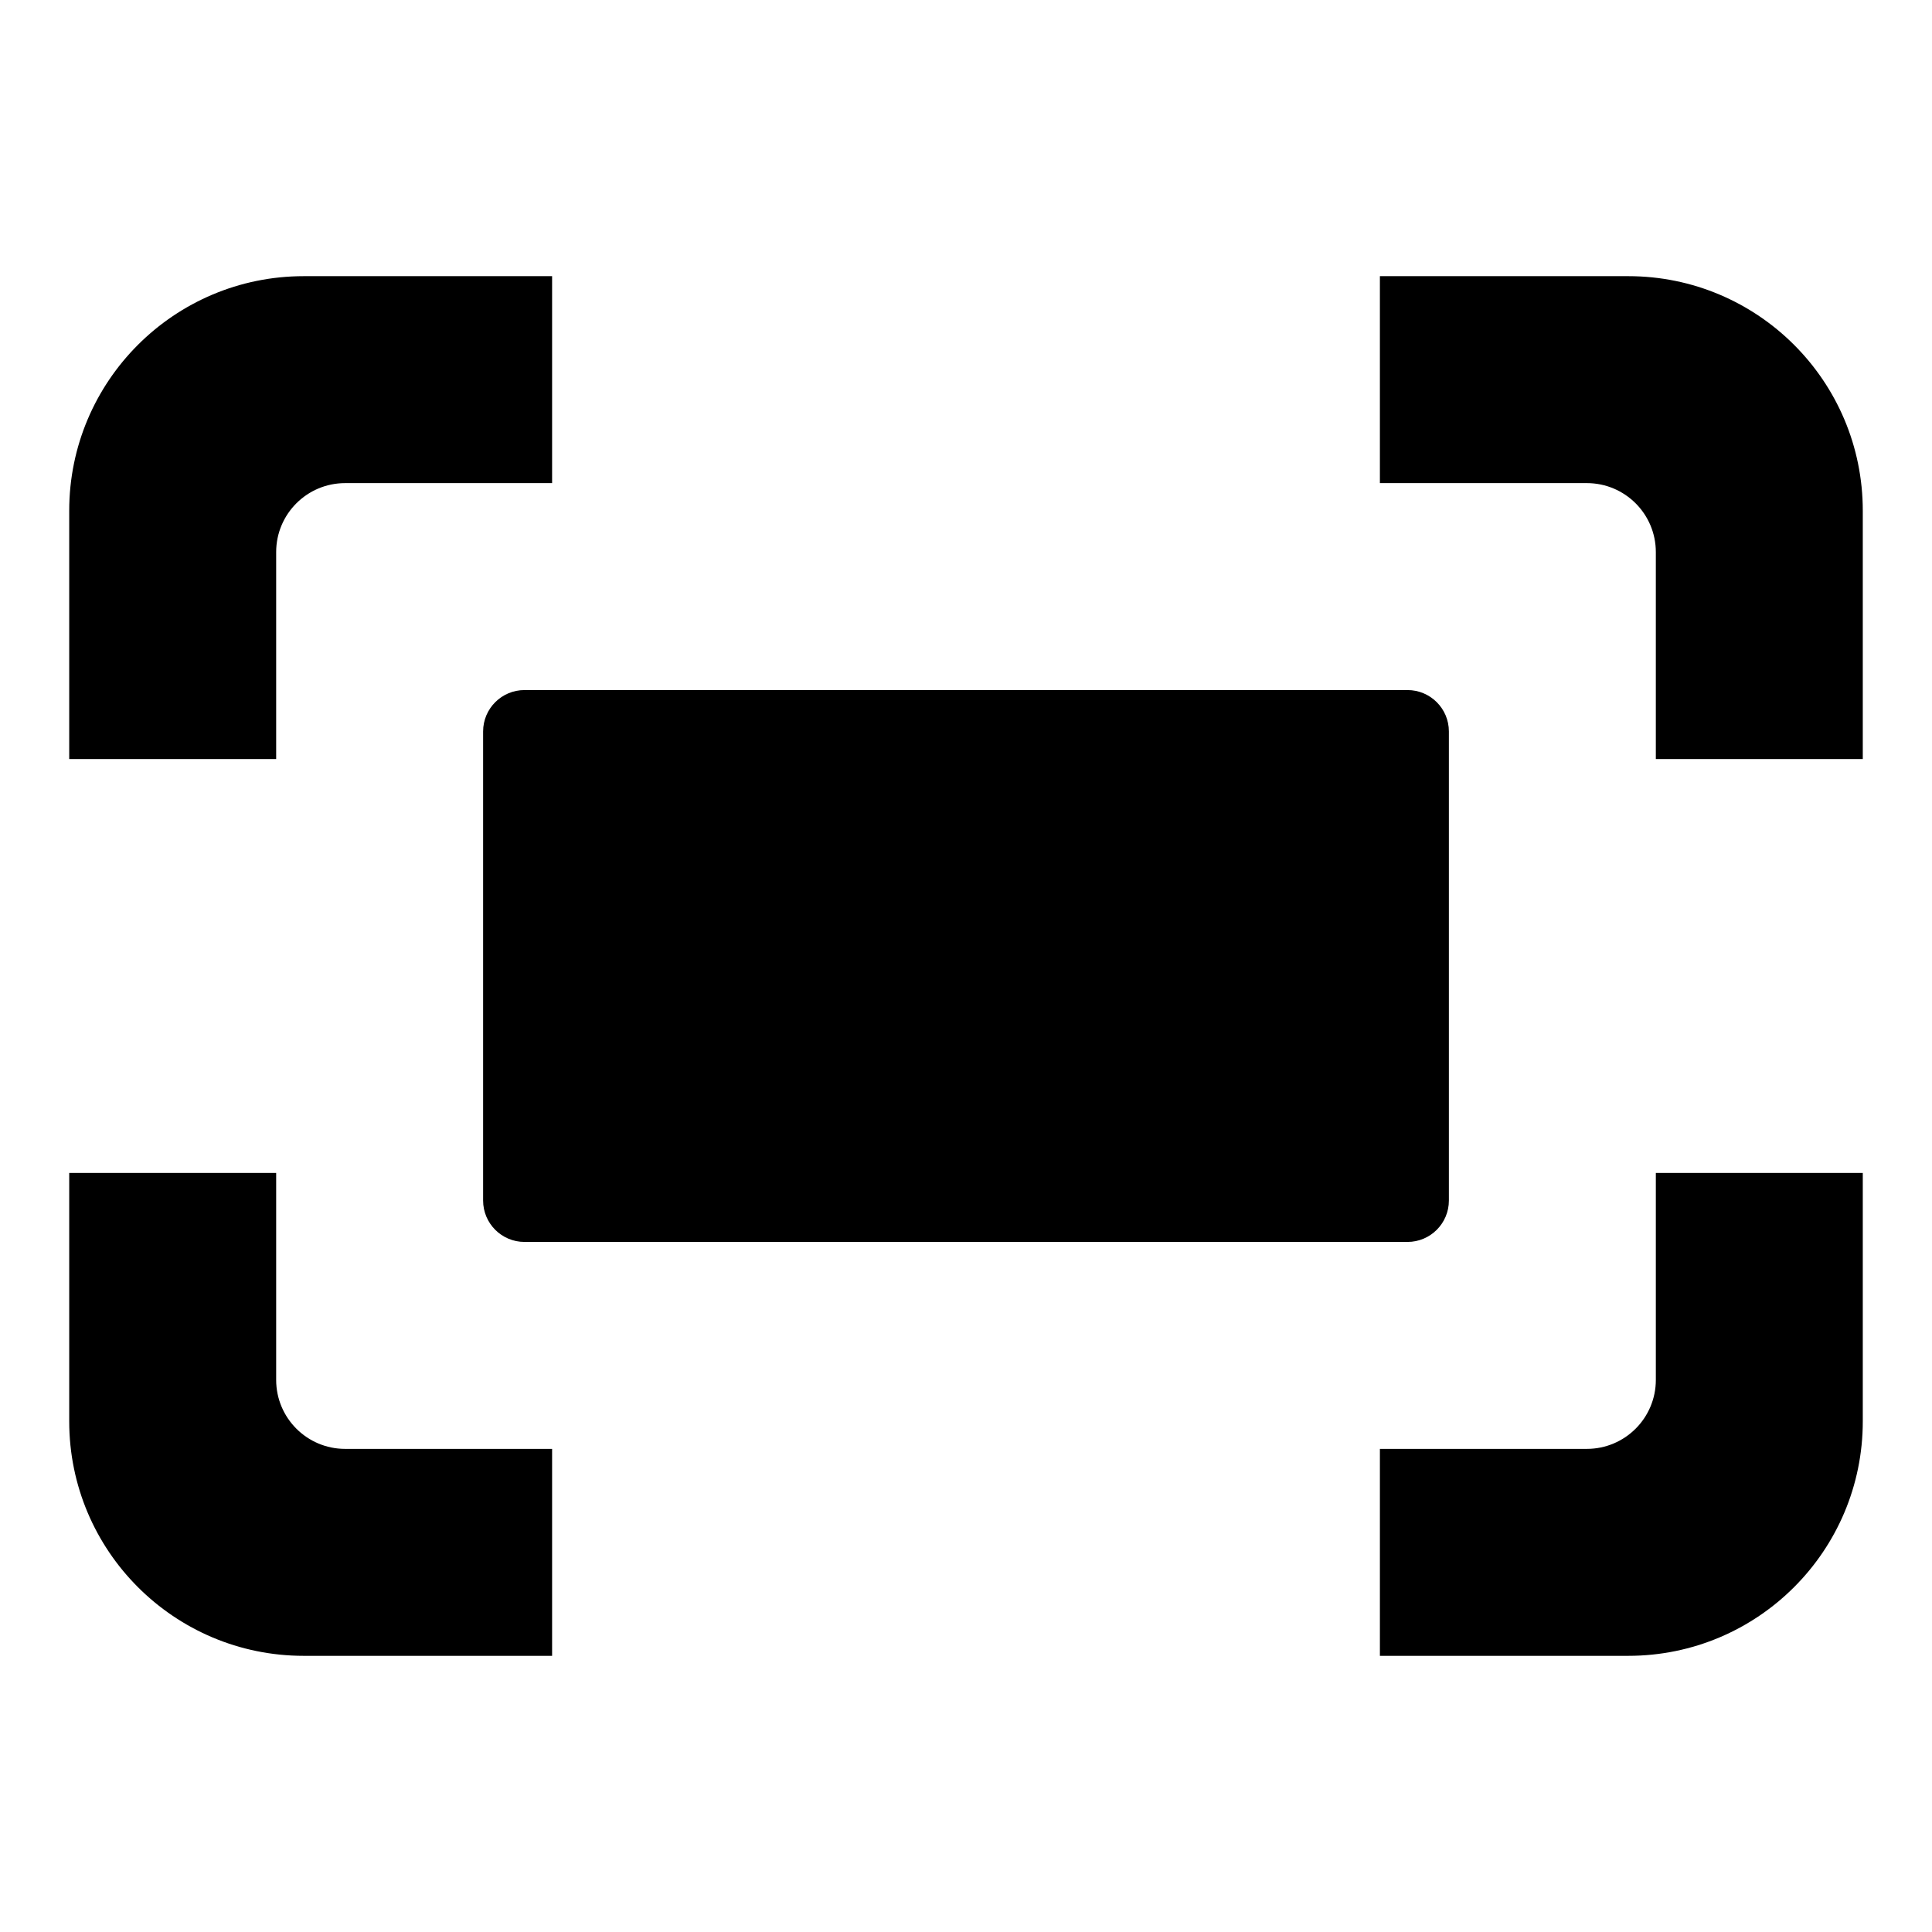 <svg height="642" viewBox="0 0 642 642" width="642" xmlns="http://www.w3.org/2000/svg"><path d="m619 389.769v82.523c0 43.045-34.894 77.938-77.938 77.938h-82.523v-68.769h68.769c12.66 0 22.923-10.263 22.923-22.923v-68.769zm-527.231 0v68.769c0 12.66 10.263 22.923 22.923 22.923h68.769v68.769h-82.523c-43.044 0-77.938-34.894-77.938-77.938v-82.523zm375.938-160.462c7.597 0 13.754 6.157 13.754 13.754v155.877c0 7.597-6.157 13.754-13.754 13.754h-293.415c-7.596 0-13.754-6.157-13.754-13.754v-155.877c0-7.597 6.158-13.754 13.754-13.754zm-284.246-137.538v68.769h-68.769c-12.66 0-22.923 10.263-22.923 22.923v68.769h-68.769v-82.523c0-43.044 34.894-77.938 77.938-77.938zm357.6 0c43.045 0 77.938 34.894 77.938 77.938v82.523h-68.769v-68.769c0-12.66-10.263-22.923-22.923-22.923h-68.769v-68.769z"/></svg>